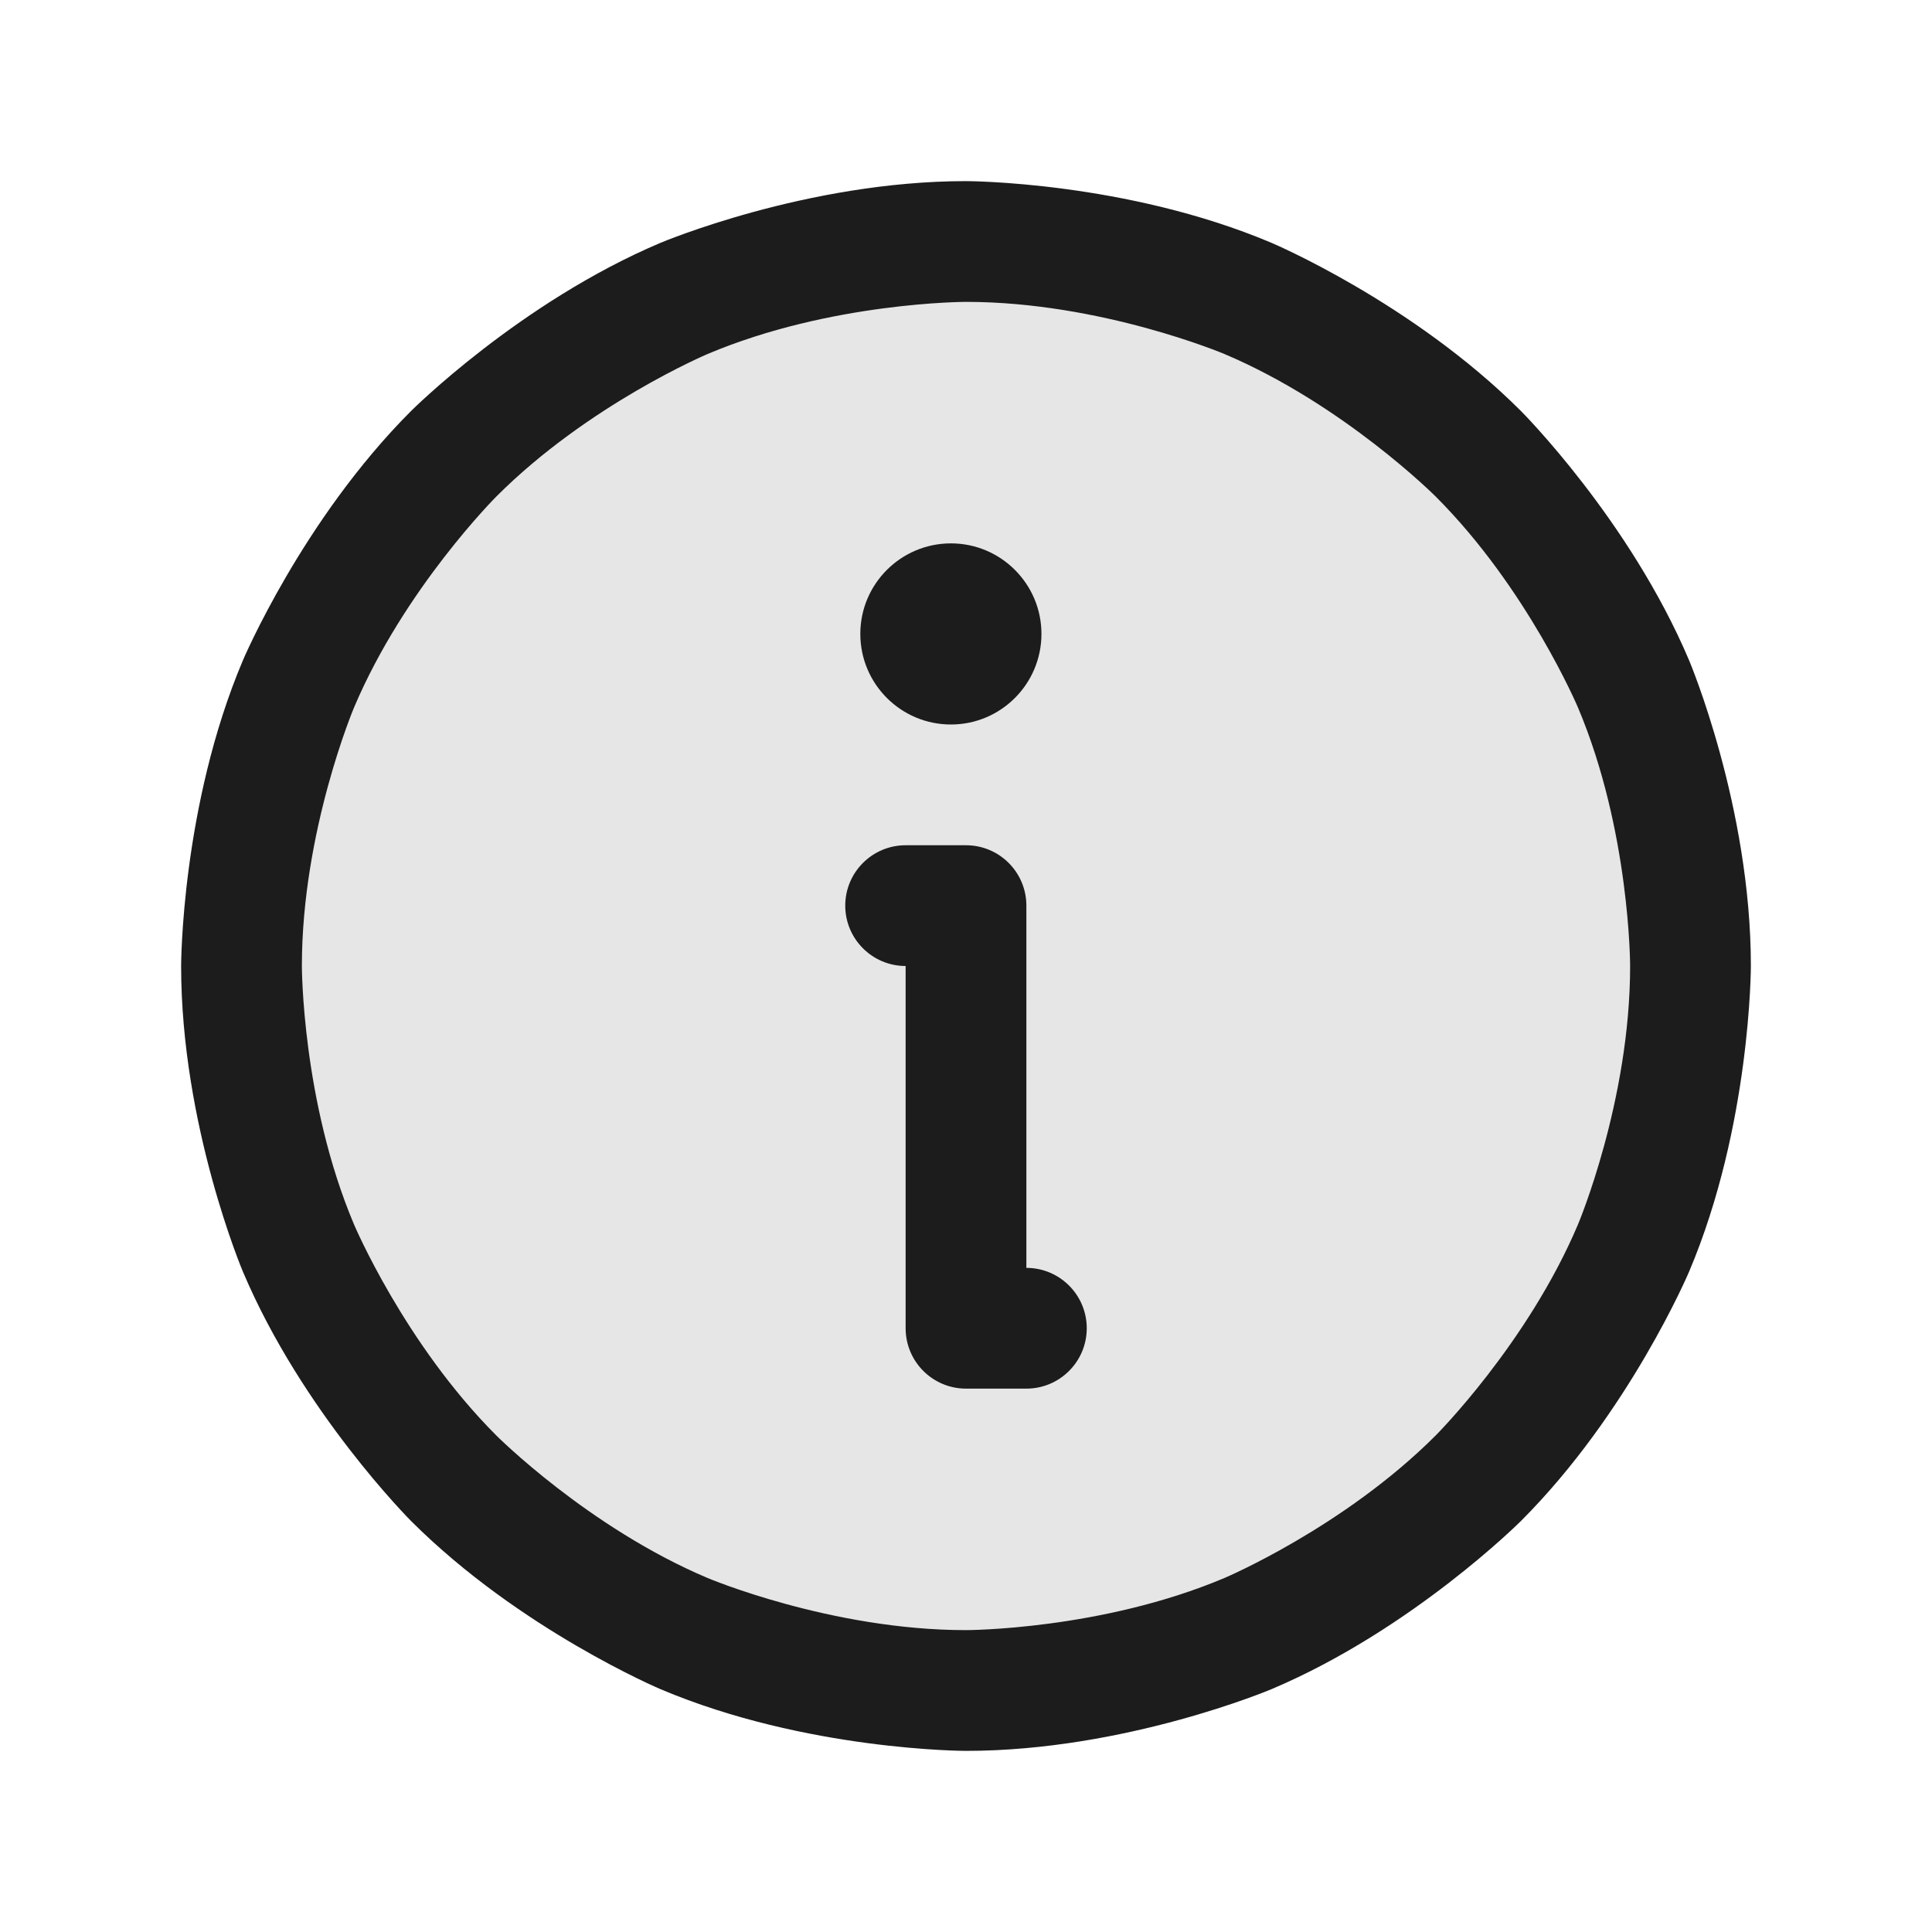 <svg width="20" height="20" viewBox="0 0 20 20" fill="none" xmlns="http://www.w3.org/2000/svg">
<path d="M17.5 10C17.5 14.142 14.142 17.5 10 17.5C5.858 17.5 2.5 14.142 2.5 10C2.5 5.858 5.858 2.5 10 2.5C14.142 2.5 17.5 5.858 17.5 10Z" fill="black" fill-opacity="0.1"/>
<path fill-rule="evenodd" clip-rule="evenodd" d="M10 1.875C10 1.875 11.653 1.875 13.163 2.514C13.163 2.514 14.621 3.131 15.745 4.255C15.745 4.255 16.869 5.379 17.486 6.837C17.486 6.837 18.125 8.347 18.125 10C18.125 10 18.125 11.653 17.486 13.163C17.486 13.163 16.869 14.621 15.745 15.745C15.745 15.745 14.621 16.869 13.163 17.486C13.163 17.486 11.653 18.125 10 18.125C10 18.125 8.347 18.125 6.837 17.486C6.837 17.486 5.379 16.869 4.255 15.745C4.255 15.745 3.131 14.621 2.514 13.163C2.514 13.163 1.875 11.653 1.875 10C1.875 10 1.875 8.347 2.514 6.837C2.514 6.837 3.131 5.379 4.255 4.255C4.255 4.255 5.379 3.131 6.837 2.514C6.837 2.514 8.347 1.875 10 1.875ZM10 3.125C10 3.125 8.601 3.125 7.324 3.665C7.324 3.665 6.09 4.187 5.139 5.139C5.139 5.139 4.187 6.09 3.665 7.324C3.665 7.324 3.125 8.601 3.125 10C3.125 10 3.125 11.399 3.665 12.676C3.665 12.676 4.187 13.909 5.139 14.861C5.139 14.861 6.09 15.813 7.324 16.335C7.324 16.335 8.601 16.875 10 16.875C10 16.875 11.399 16.875 12.676 16.335C12.676 16.335 13.909 15.813 14.861 14.861C14.861 14.861 15.813 13.909 16.335 12.676C16.335 12.676 16.875 11.399 16.875 10C16.875 10 16.875 8.601 16.335 7.324C16.335 7.324 15.813 6.09 14.861 5.139C14.861 5.139 13.909 4.187 12.676 3.665C12.676 3.665 11.399 3.125 10 3.125Z" fill="#1C1C1C"/>
<path d="M10 14.375H10.625C10.97 14.375 11.25 14.095 11.25 13.75C11.25 13.405 10.97 13.125 10.625 13.125V9.375C10.625 9.03 10.345 8.75 10 8.75H9.375C9.03 8.75 8.75 9.03 8.75 9.375C8.75 9.72 9.03 10 9.375 10V13.75C9.375 14.095 9.655 14.375 10 14.375Z" fill="#1C1C1C"/>
<path d="M10.781 6.562C10.781 7.08 10.361 7.5 9.844 7.5C9.326 7.5 8.906 7.08 8.906 6.562C8.906 6.045 9.326 5.625 9.844 5.625C10.361 5.625 10.781 6.045 10.781 6.562Z" fill="#1C1C1C"/>
</svg>
